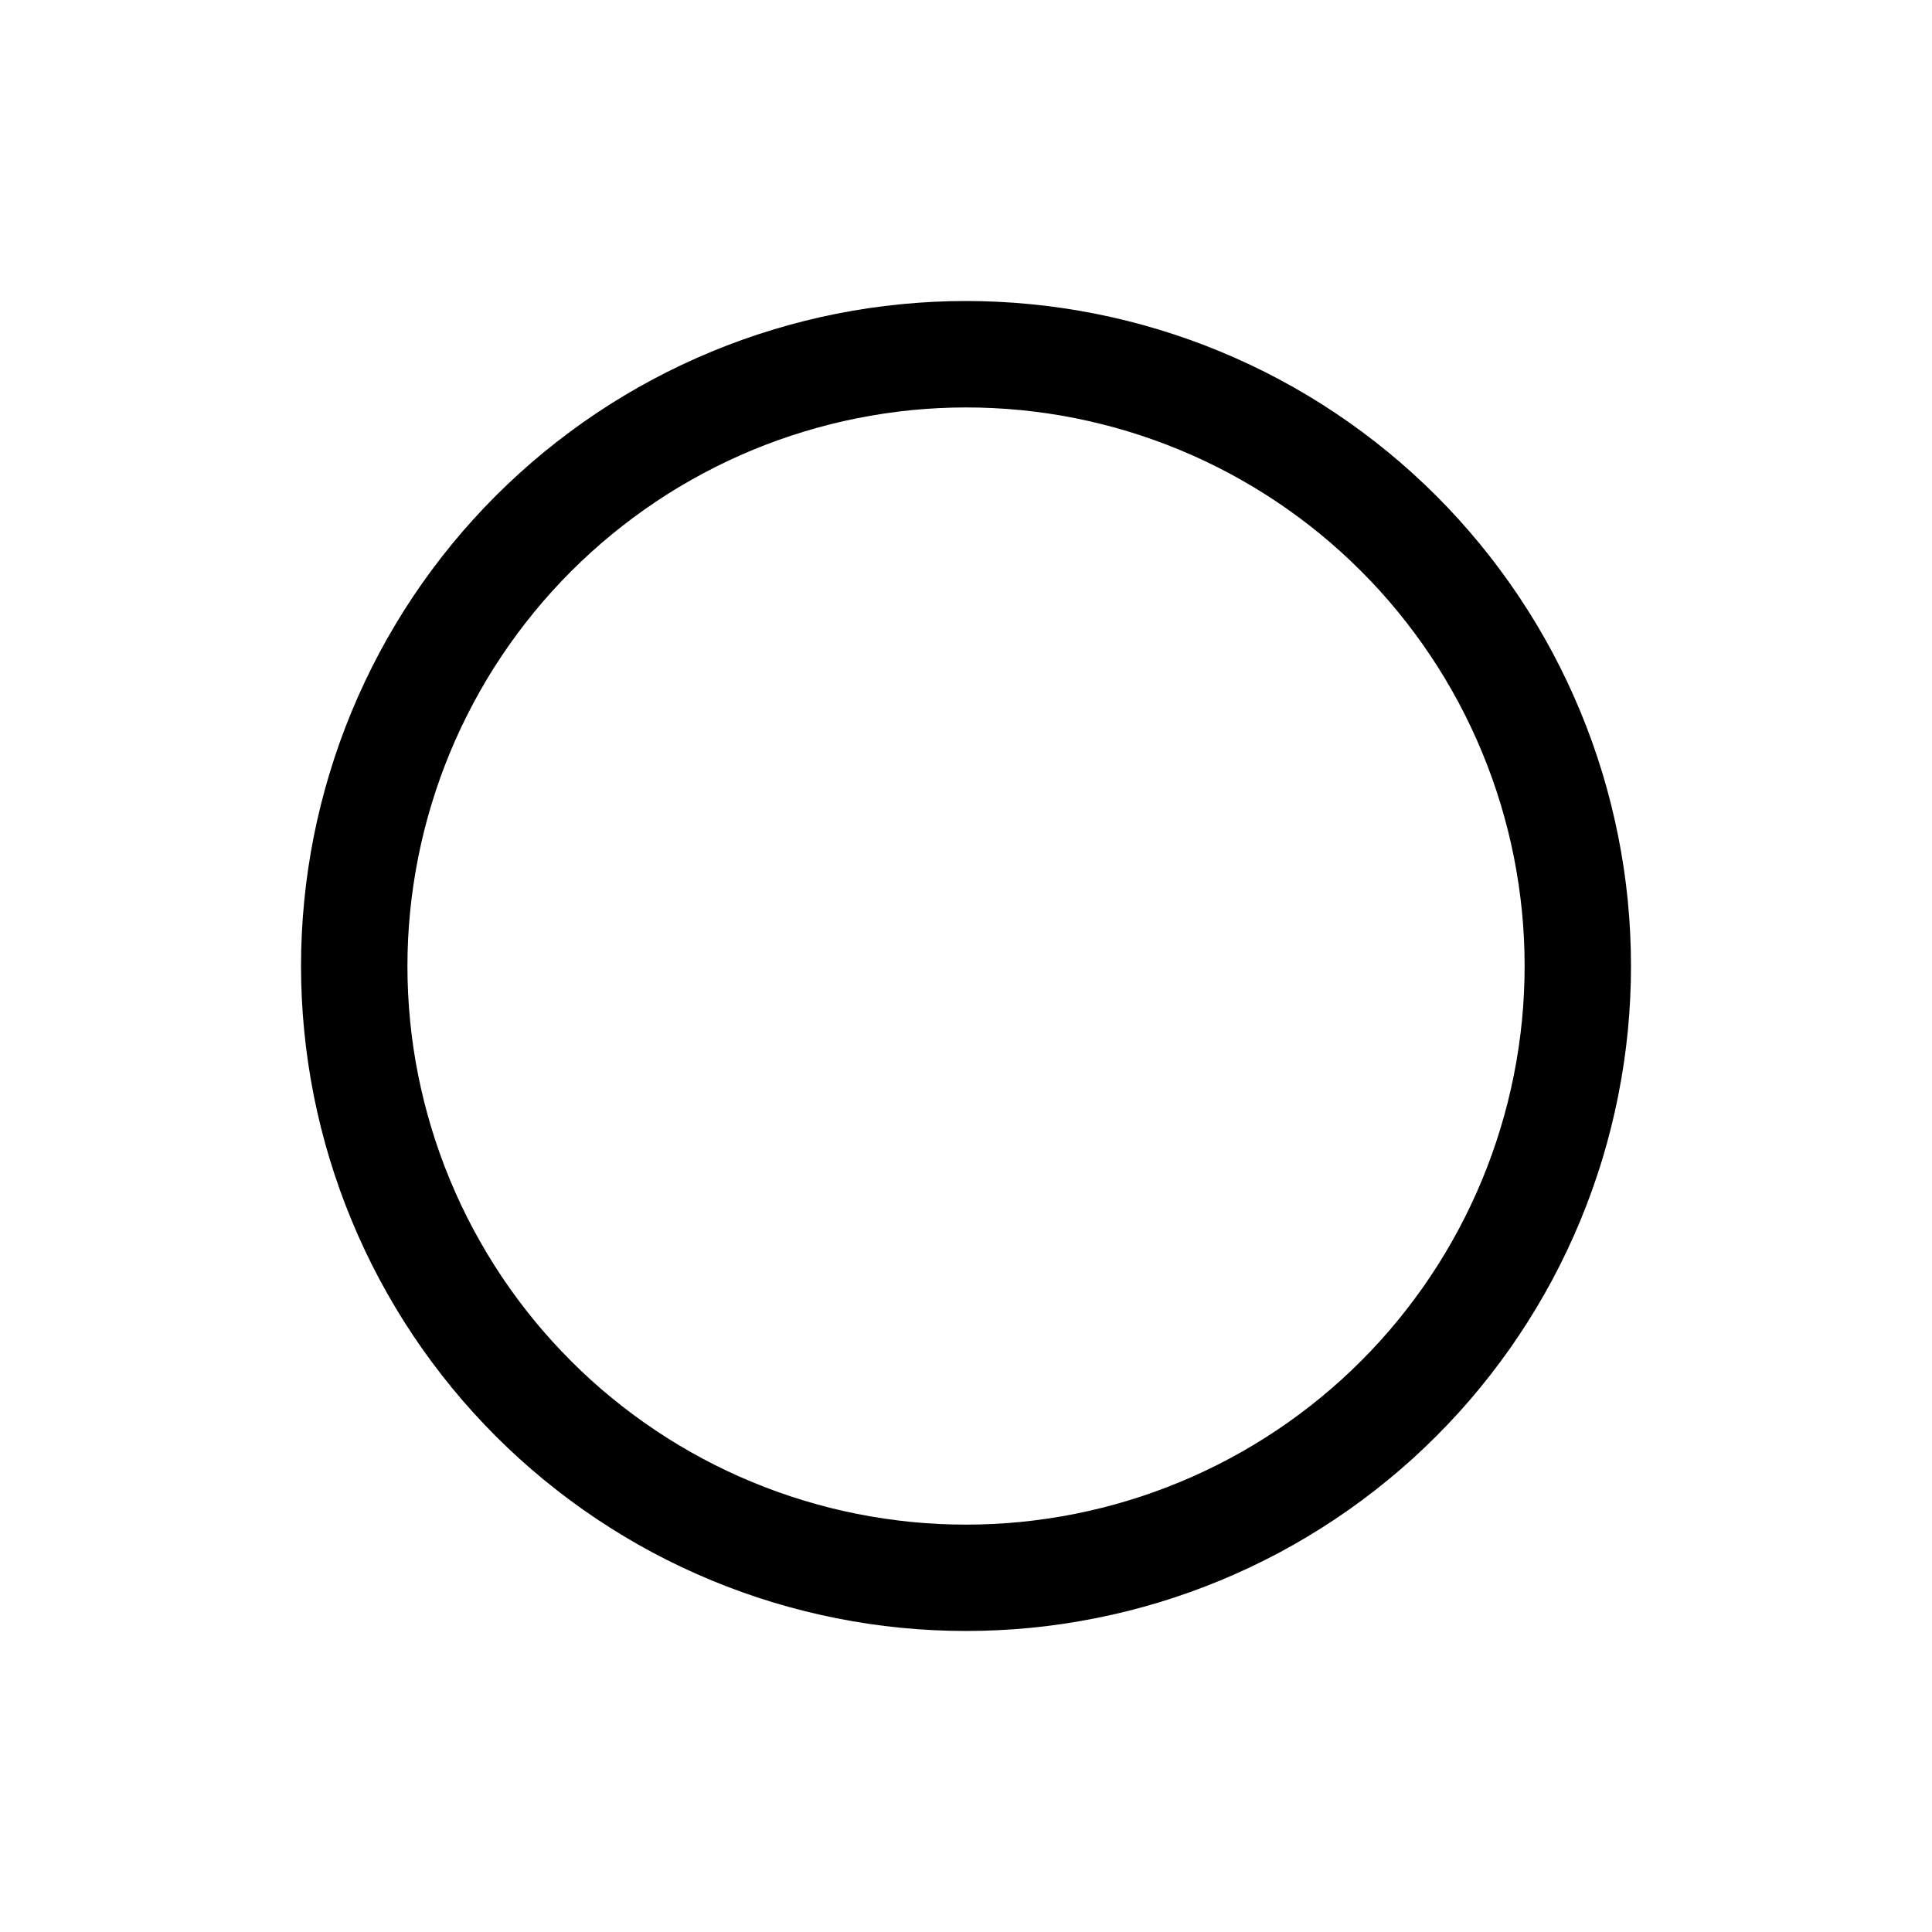 <svg id="eceKfBhStRH1" xmlns="http://www.w3.org/2000/svg" xmlns:xlink="http://www.w3.org/1999/xlink" viewBox="0 0 32 32" shape-rendering="geometricPrecision" text-rendering="geometricPrecision" project-id="32a4a7327d934b08a12536759aee7ade" export-id="d315920b59d14b07b37e7784e5386952" cached="false"><path d="M140.25,88.852c1.684,0,3.363.082,5.039.246s3.34.41,4.988.738c1.652.332,3.285.738,4.895,1.227s3.195,1.055,4.75,1.699s3.074,1.363,4.559,2.156c1.484.797,2.926,1.66,4.328,2.594c1.398.938,2.75,1.938,4.051,3.004c1.301,1.07,2.547,2.199,3.738,3.391c1.191,1.188,2.32,2.434,3.387,3.738c1.066,1.301,2.07,2.648,3.004,4.051.938,1.398,1.801,2.84,2.594,4.324s1.512,3.008,2.156,4.562s1.211,3.137,1.699,4.75c.488,1.609.898,3.238,1.227,4.891s.574,3.316.742,4.988c.164,1.676.246,3.355.246,5.039s-.082,3.363-.246,5.039c-.168,1.676-.414,3.34-.742,4.988-.328,1.652-.738,3.285-1.227,4.895s-1.055,3.195-1.699,4.75-1.363,3.074-2.156,4.559-1.656,2.926-2.594,4.328c-.934,1.398-1.938,2.75-3.004,4.051s-2.195,2.547-3.387,3.738-2.438,2.32-3.738,3.387-2.652,2.07-4.051,3.004c-1.402.938-2.844,1.801-4.328,2.594s-3.004,1.512-4.559,2.156-3.141,1.211-4.75,1.699-3.242.898-4.895,1.227c-1.648.328-3.312.574-4.988.742-1.676.164-3.355.246-5.039.246s-3.363-.082-5.039-.246c-1.672-.168-3.336-.414-4.988-.742s-3.281-.738-4.891-1.227c-1.613-.488-3.195-1.055-4.75-1.699s-3.078-1.363-4.562-2.156-2.926-1.656-4.324-2.594c-1.402-.934-2.75-1.938-4.051-3.004-1.305-1.066-2.551-2.195-3.738-3.387-1.191-1.191-2.32-2.438-3.391-3.738-1.066-1.301-2.066-2.652-3.004-4.051-.934-1.402-1.797-2.844-2.594-4.328-.793-1.484-1.512-3.004-2.156-4.559s-1.211-3.141-1.699-4.75-.895-3.242-1.227-4.895c-.328-1.648-.574-3.312-.738-4.988s-.246-3.355-.246-5.039.086-3.359.25-5.035c.168-1.676.418-3.336.746-4.988.328-1.648.738-3.281,1.23-4.891.488-1.609,1.055-3.191,1.699-4.746s1.367-3.074,2.16-4.559s1.656-2.926,2.594-4.324c.934-1.398,1.938-2.746,3.004-4.047s2.195-2.547,3.387-3.738s2.438-2.32,3.738-3.387s2.648-2.07,4.047-3.004c1.398-.938,2.84-1.801,4.324-2.594s3.004-1.516,4.559-2.16s3.137-1.211,4.746-1.699c1.609-.492,3.242-.902,4.891-1.23c1.652-.328,3.312-.578,4.988-.746c1.676-.164,3.352-.25,5.035-.25m0-9.793c-2.004,0-4.004.098-5.996.297-1.996.195-3.977.488-5.941.879s-3.906.879-5.824,1.461-3.805,1.254-5.652,2.023c-1.852.766-3.664,1.621-5.43,2.566-1.77.945-3.484,1.973-5.152,3.086-1.664,1.113-3.273,2.309-4.824,3.578-1.547,1.27-3.031,2.617-4.449,4.031-1.414,1.418-2.762,2.902-4.031,4.449-1.27,1.551-2.465,3.16-3.578,4.824-1.113,1.668-2.141,3.383-3.086,5.152-.945,1.766-1.801,3.578-2.566,5.426-.77,1.852-1.441,3.738-2.023,5.656s-1.07,3.859-1.461,5.824-.684,3.945-.879,5.941c-.199,1.992-.297,3.992-.297,5.996s.098,4.004.297,6c.195,1.992.488,3.973.879,5.938.391,1.969.879,3.91,1.461,5.828s1.254,3.801,2.023,5.652c.766,1.852,1.621,3.66,2.566,5.43.945,1.766,1.973,3.484,3.086,5.148c1.113,1.668,2.309,3.273,3.578,4.824s2.617,3.031,4.031,4.449c1.418,1.418,2.902,2.762,4.449,4.031c1.551,1.273,3.16,2.465,4.824,3.578c1.668,1.113,3.383,2.145,5.152,3.09c1.766.941,3.578,1.801,5.43,2.566c1.848.766,3.734,1.441,5.652,2.023s3.859,1.066,5.824,1.457s3.945.688,5.941.883c1.992.195,3.992.293,5.996.293s4.004-.098,6-.293c1.992-.195,3.973-.492,5.938-.883c1.969-.391,3.91-.875,5.828-1.457s3.801-1.258,5.652-2.023s3.66-1.625,5.43-2.566c1.766-.945,3.484-1.977,5.148-3.09c1.668-1.113,3.273-2.305,4.824-3.578c1.551-1.27,3.031-2.613,4.449-4.031s2.762-2.898,4.031-4.449c1.273-1.551,2.465-3.156,3.578-4.824c1.113-1.664,2.145-3.383,3.09-5.148.941-1.77,1.801-3.578,2.566-5.43s1.441-3.734,2.023-5.652s1.066-3.859,1.457-5.828c.391-1.965.688-3.945.883-5.938.195-1.996.293-3.996.293-6s-.098-4.004-.293-5.996c-.195-1.996-.492-3.977-.883-5.941s-.875-3.906-1.457-5.824-1.258-3.805-2.023-5.652c-.766-1.852-1.625-3.664-2.566-5.43-.945-1.77-1.977-3.484-3.09-5.152-1.113-1.664-2.305-3.273-3.578-4.824-1.27-1.547-2.613-3.031-4.031-4.449-1.418-1.414-2.898-2.762-4.449-4.031s-3.156-2.465-4.824-3.578c-1.664-1.113-3.383-2.141-5.148-3.086-1.77-.945-3.578-1.801-5.43-2.566-1.852-.77-3.734-1.441-5.652-2.023s-3.859-1.07-5.828-1.461c-1.965-.391-3.945-.684-5.938-.879-1.996-.199-3.996-.297-6-.297Zm0,0" transform="matrix(.18 0 0 0.18-9.245-9.245)"/></svg>
